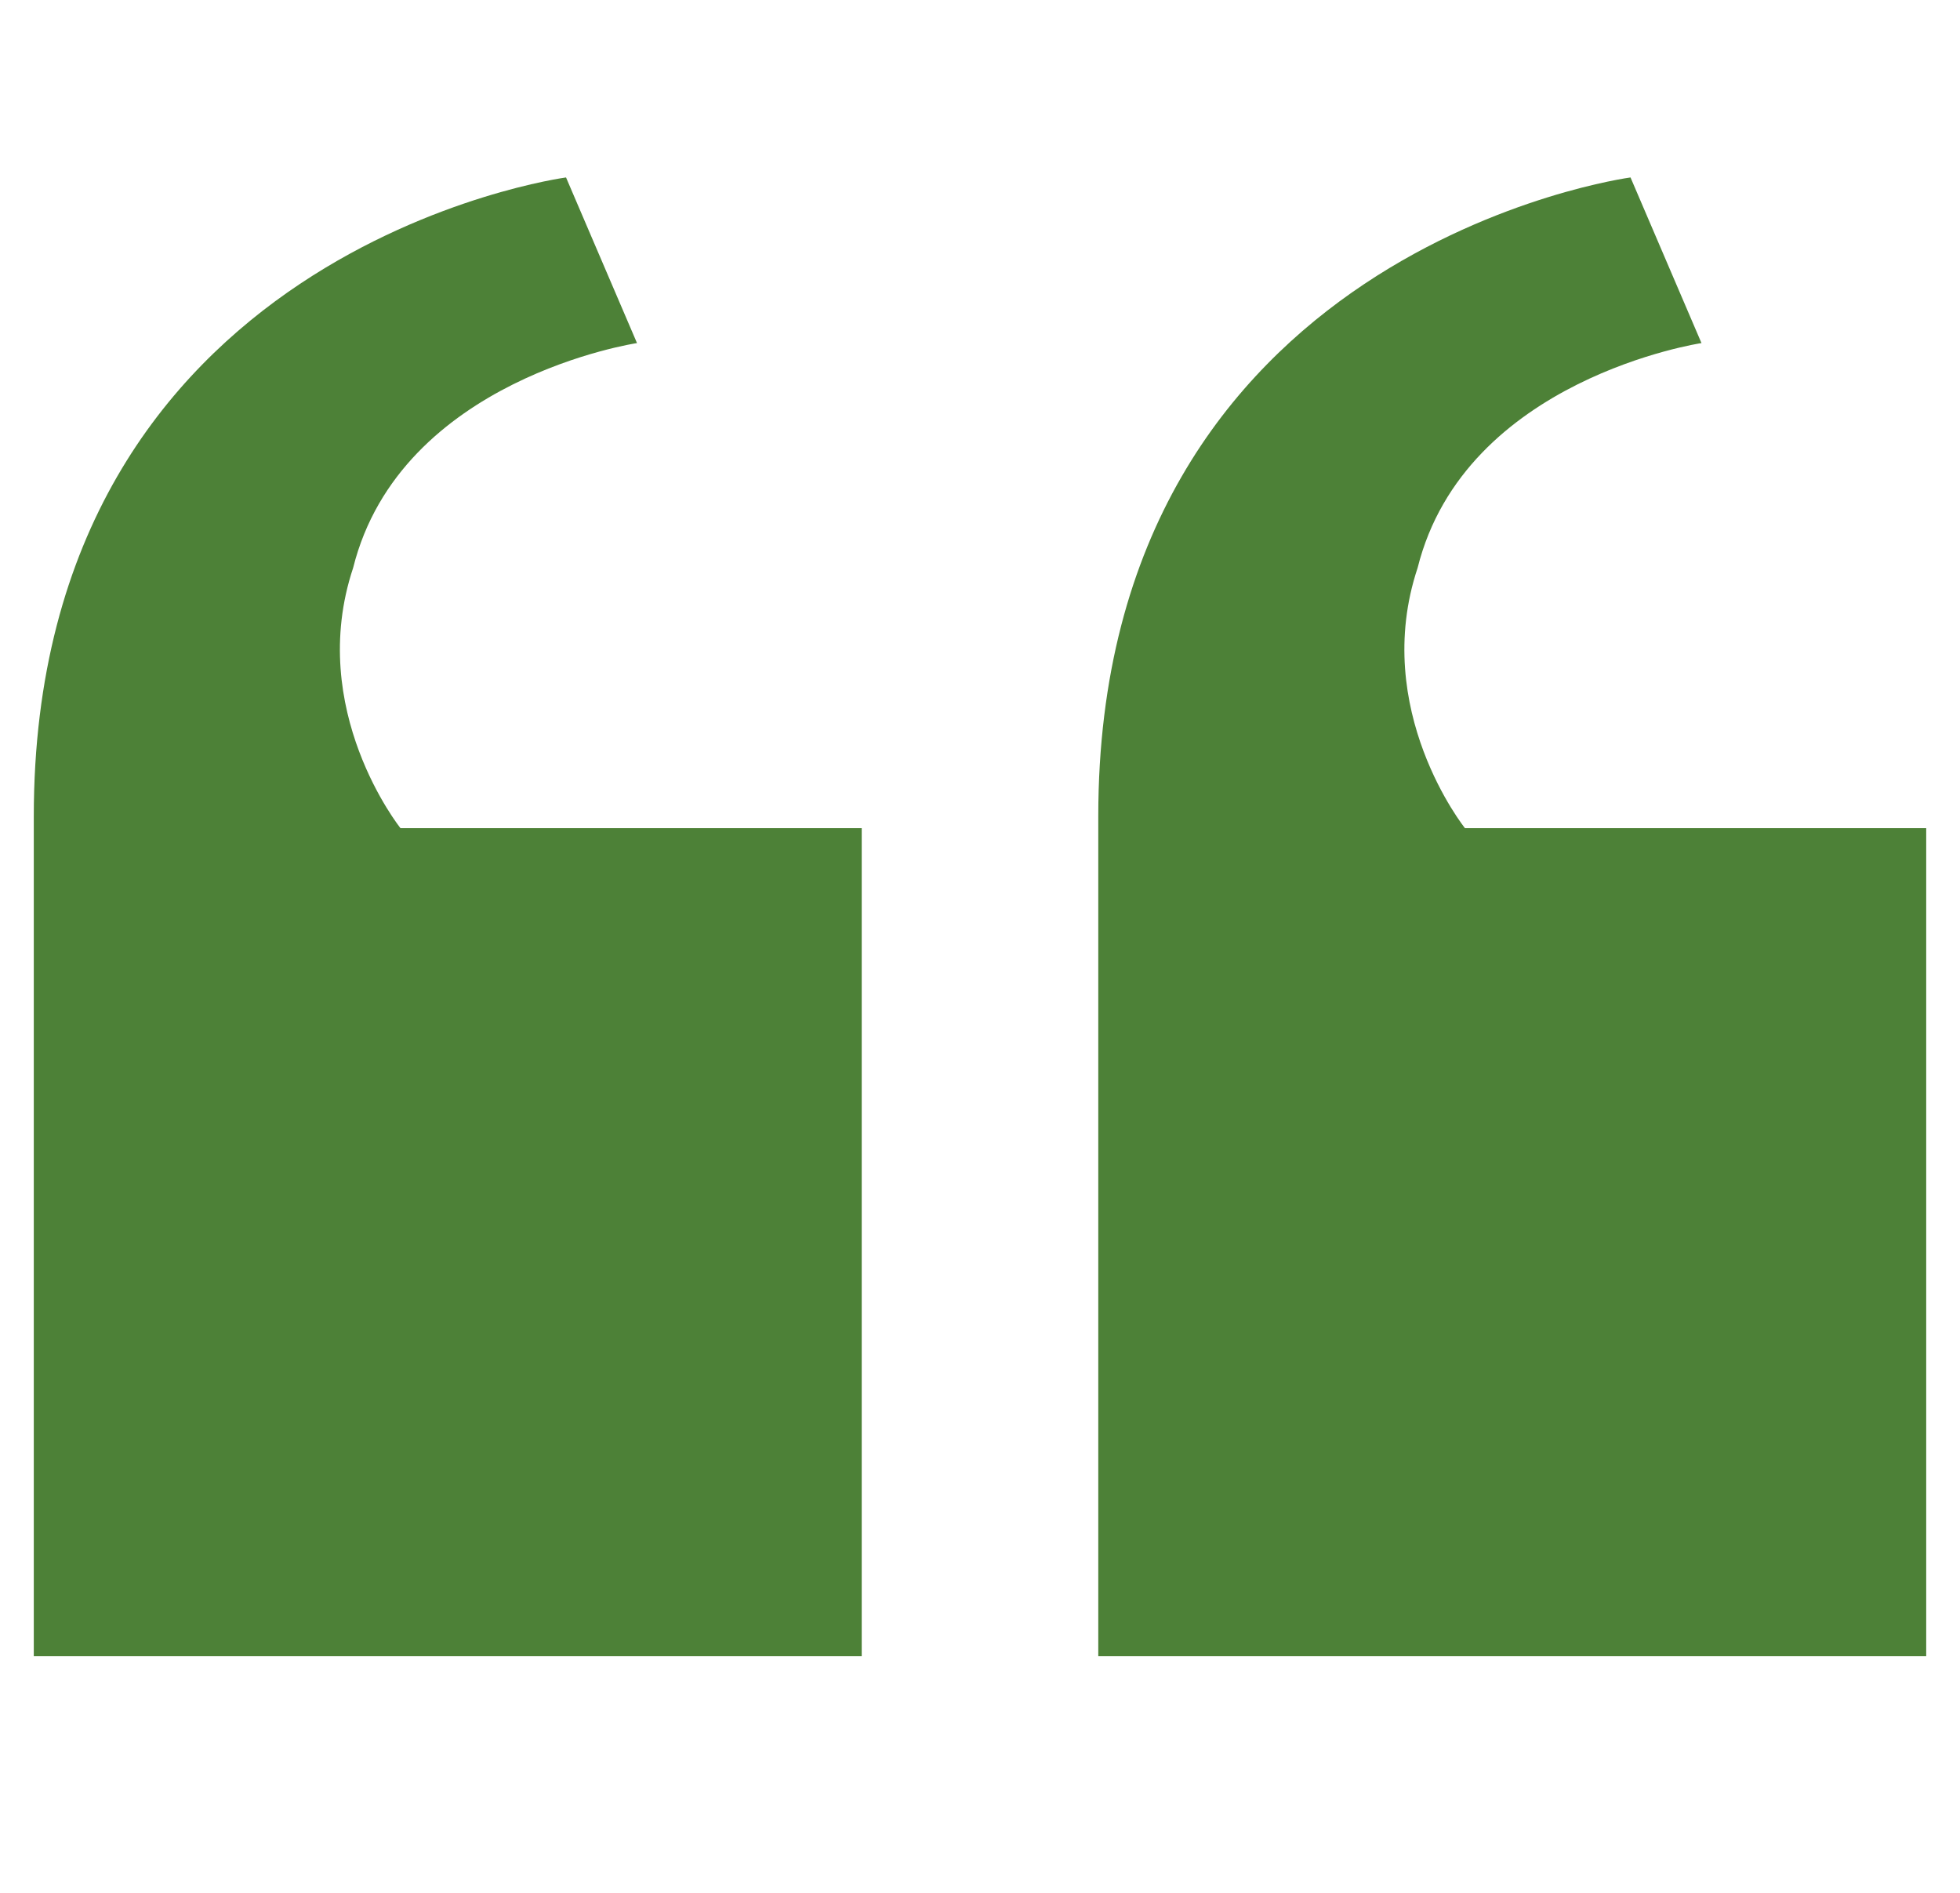 <svg width="29" height="28" viewBox="0 0 29 28" fill="none" xmlns="http://www.w3.org/2000/svg">
<g clip-path="url(#clip0_361_7543)">
<path d="M12.75 12.25V24.5H0.5V12.075C0.5 3.675 8.375 2.625 8.375 2.625L9.425 5.075C9.425 5.075 5.925 5.6 5.225 8.4C4.525 10.5 5.925 12.25 5.925 12.25H12.75ZM28.5 12.25V24.5H16.25V12.075C16.25 3.675 24.125 2.625 24.125 2.625L25.175 5.075C25.175 5.075 21.675 5.6 20.975 8.4C20.275 10.5 21.675 12.25 21.675 12.25H28.5Z" fill="#4D8137"/>
</g>
<defs>
<clipPath id="clip0_361_7543">
<rect width="28" height="28" fill="white" transform="translate(0.5)"/>
</clipPath>
</defs>
</svg>
